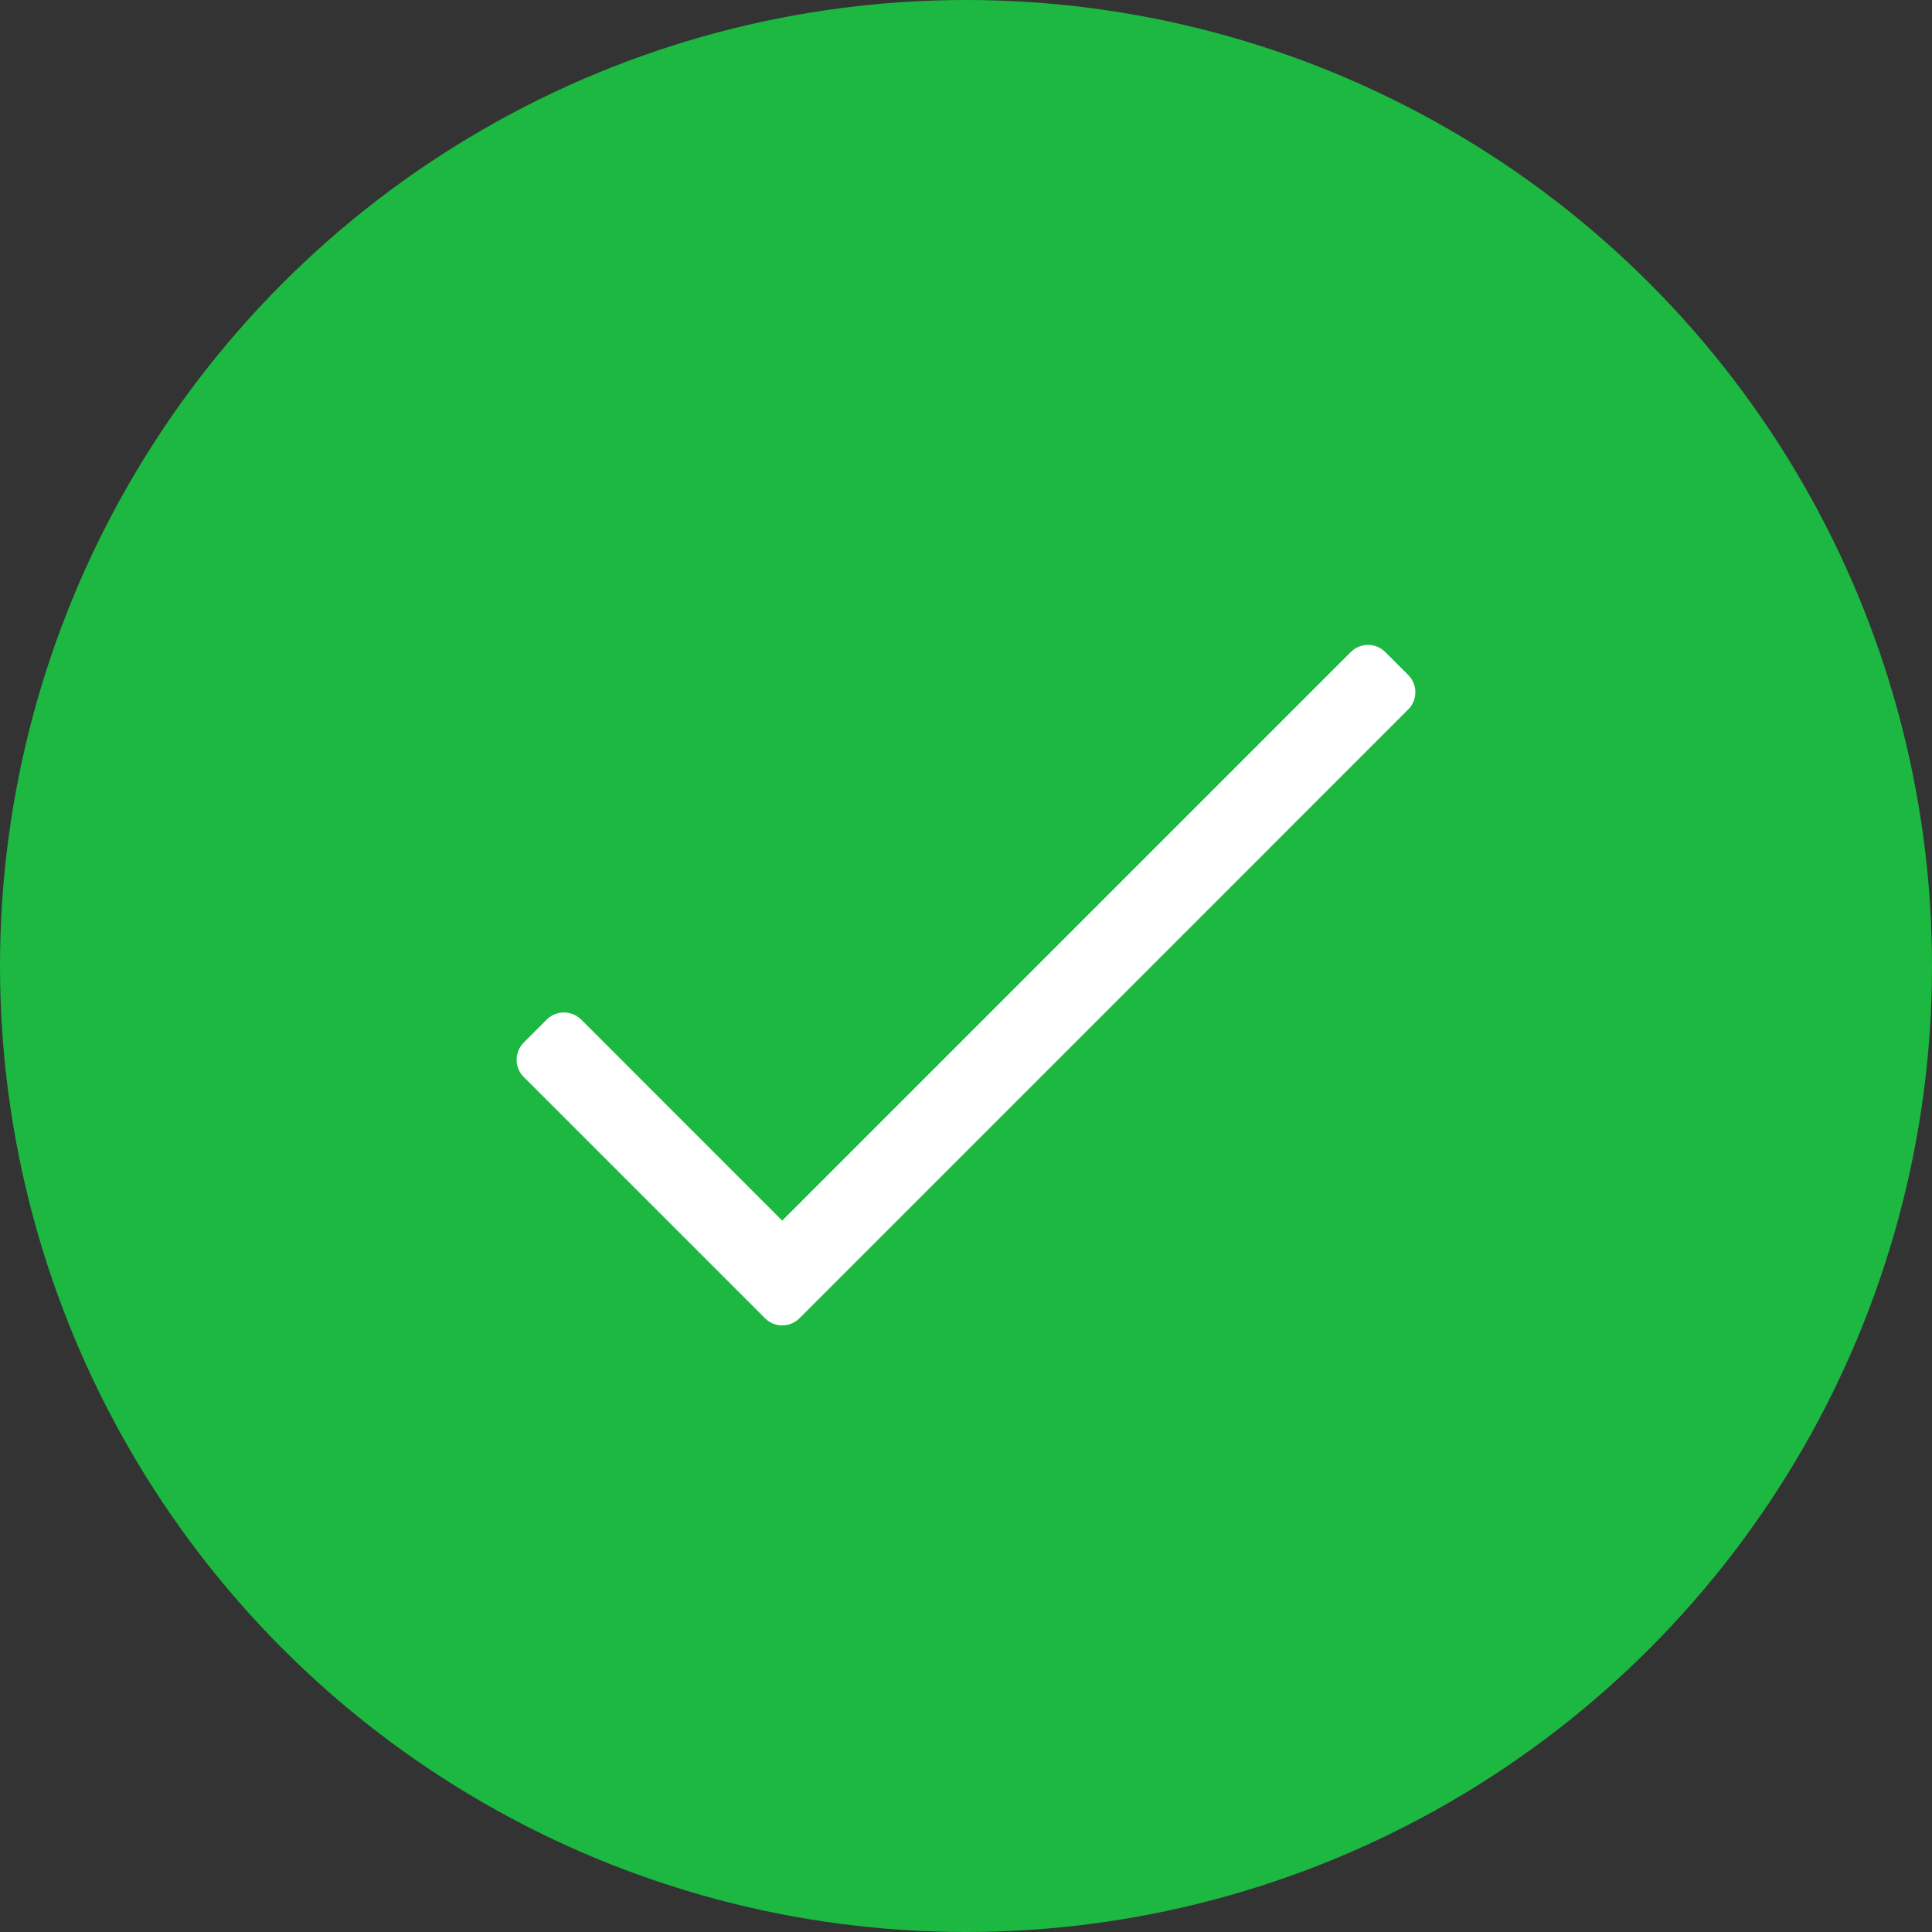 <?xml version="1.0" encoding="UTF-8"?>
<svg width="30px" height="30px" viewBox="0 0 30 30" version="1.1" xmlns="http://www.w3.org/2000/svg" xmlns:xlink="http://www.w3.org/1999/xlink">
    <rect x="0" y="0" width="30" height="30" fill="#333333" stroke="none"/>
    <!-- Generator: sketchtool 64 (101010) - https://sketch.com -->
    <title>79778830-2E0B-4C39-8406-17695F590224</title>
    <desc>Created with sketchtool.</desc>
    <g id="environment-check-V2" stroke="none" stroke-width="1" fill="none" fill-rule="evenodd">
        <g id="V2---Recording-completed---EC" transform="translate(-705, -380)">
            <g id="check" transform="translate(705, 380)">
                <circle id="Oval" fill="#1CB841" cx="15" cy="15" r="15"></circle>
                <g transform="translate(8, 10)" fill="#FFFFFF" fill-rule="nonzero" id="Path">
                    <path d="M12.975,0.125 L4.146,8.954 L1.025,5.832 C0.877,5.685 0.637,5.685 0.489,5.832 L0.133,6.189 C-0.015,6.337 -0.015,6.576 0.133,6.724 L3.879,10.47 C4.026,10.618 4.266,10.618 4.414,10.47 L13.867,1.016 C14.015,0.869 14.015,0.629 13.867,0.481 L13.51,0.125 C13.363,-0.023 13.123,-0.023 12.975,0.125 Z"></path>
                </g>
            </g>
        </g>
    </g>
</svg>